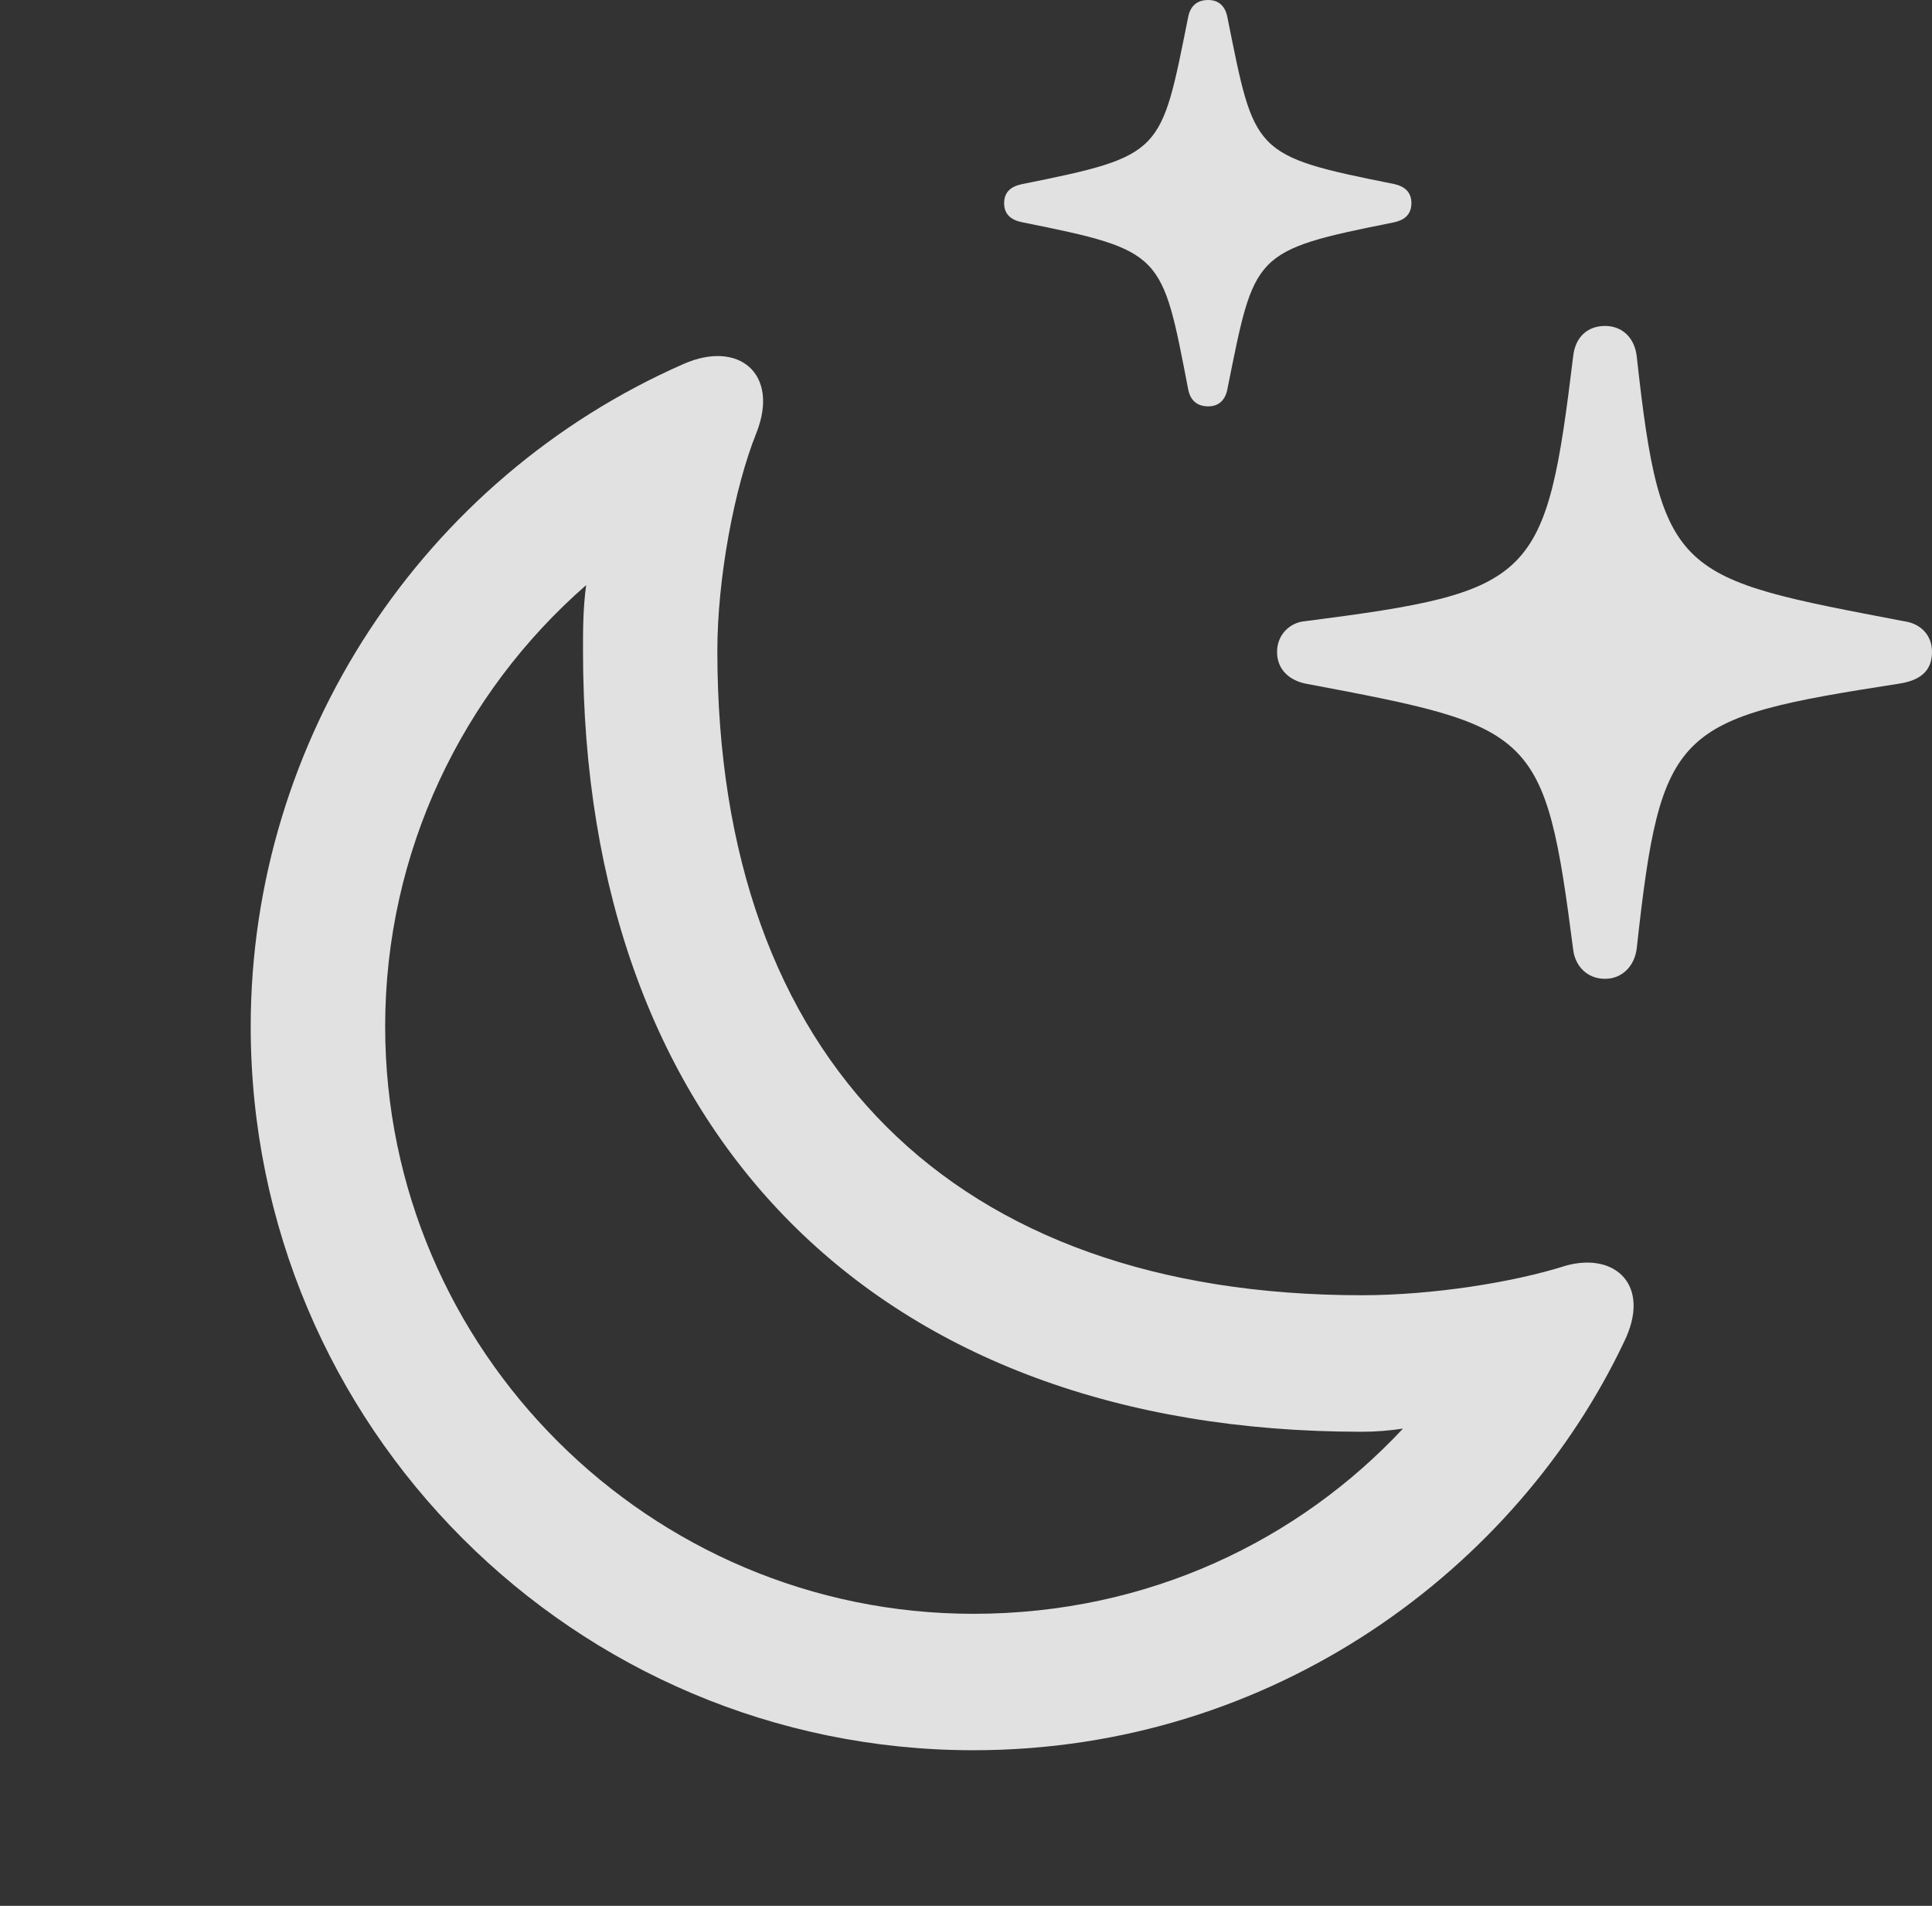 <?xml version="1.0" encoding="UTF-8"?>
<!--Generator: Apple Native CoreSVG 341-->
<!DOCTYPE svg
PUBLIC "-//W3C//DTD SVG 1.1//EN"
       "http://www.w3.org/Graphics/SVG/1.1/DTD/svg11.dtd">
<svg version="1.1" xmlns="http://www.w3.org/2000/svg" xmlns:xlink="http://www.w3.org/1999/xlink" viewBox="0 0 17.832 17.588">
 <rect x="0" y="0" width="17.832" height="17.588" fill="#333333" stroke="none"/>
 <g>
  <rect height="17.588" opacity="0" width="17.832" x="0" y="0"/>
  <path d="M14.815 9.033C14.971 9.033 15.088 8.916 15.107 8.75C15.332 6.709 15.459 6.631 17.529 6.309C17.725 6.279 17.832 6.191 17.832 6.016C17.832 5.859 17.725 5.752 17.568 5.732C15.479 5.332 15.332 5.332 15.107 3.291C15.088 3.115 14.971 3.008 14.815 3.008C14.648 3.008 14.541 3.115 14.521 3.281C14.268 5.361 14.17 5.459 12.051 5.732C11.904 5.742 11.787 5.859 11.787 6.016C11.787 6.182 11.904 6.279 12.051 6.309C14.17 6.709 14.258 6.729 14.521 8.77C14.541 8.916 14.648 9.033 14.815 9.033ZM11.152 3.75C11.25 3.75 11.309 3.691 11.328 3.594C11.582 2.334 11.553 2.314 12.871 2.051C12.959 2.031 13.027 1.982 13.027 1.875C13.027 1.768 12.959 1.719 12.871 1.699C11.553 1.436 11.582 1.416 11.328 0.156C11.309 0.059 11.25 0 11.152 0C11.045 0 10.986 0.059 10.967 0.156C10.713 1.416 10.742 1.436 9.434 1.699C9.336 1.719 9.268 1.768 9.268 1.875C9.268 1.982 9.336 2.031 9.434 2.051C10.742 2.314 10.723 2.334 10.967 3.594C10.986 3.691 11.045 3.75 11.152 3.75Z" fill="white" fill-opacity="0.85"/>
  <path d="M8.984 16.152C11.768 16.152 14.004 14.463 14.99 12.383C15.244 11.865 14.912 11.553 14.453 11.68C13.965 11.836 13.213 11.953 12.568 11.953C8.799 11.953 6.621 9.785 6.621 6.006C6.621 5.342 6.777 4.502 6.982 3.994C7.197 3.447 6.816 3.135 6.309 3.359C3.906 4.414 2.314 6.816 2.314 9.473C2.314 13.164 5.303 16.152 8.984 16.152ZM8.984 14.893C5.996 14.893 3.555 12.461 3.555 9.473C3.555 7.861 4.268 6.396 5.41 5.4C5.381 5.615 5.381 5.811 5.381 6.006C5.381 10.469 8.096 13.213 12.568 13.213C12.695 13.213 12.822 13.203 12.949 13.184C11.992 14.209 10.605 14.893 8.984 14.893Z" fill="white" fill-opacity="0.85"/>
 </g>
</svg>
